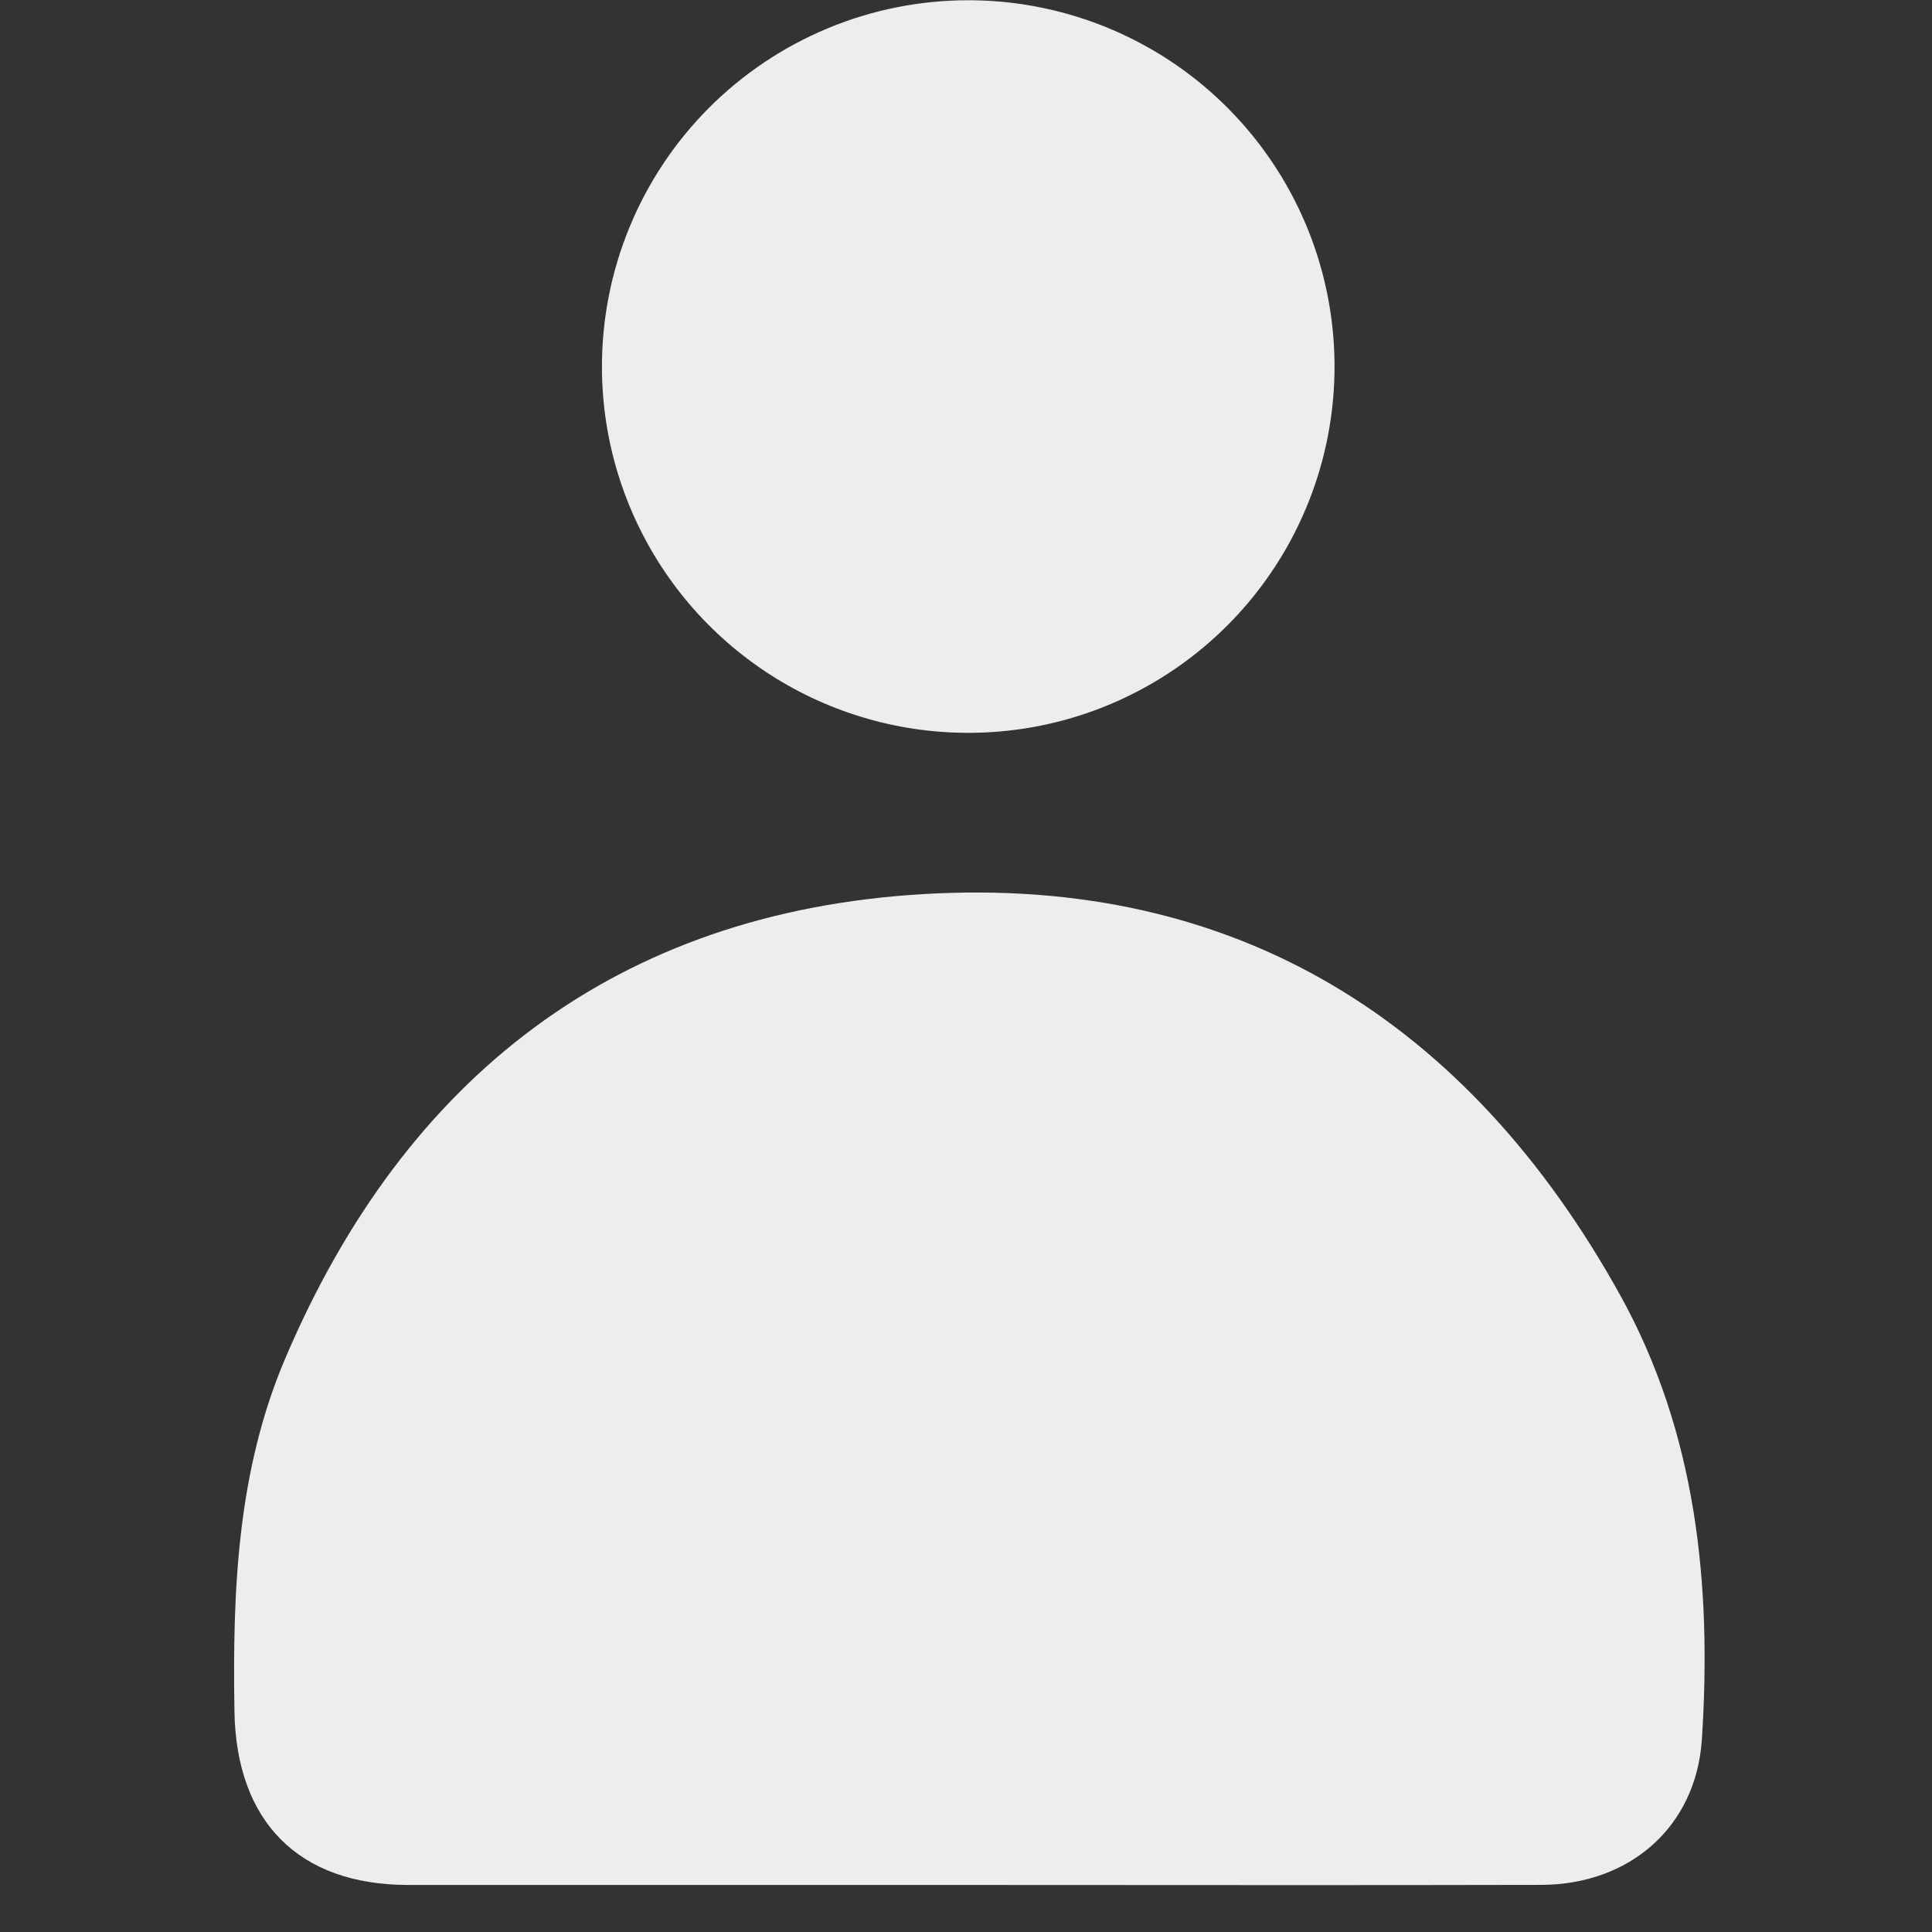 <svg width="41" height="41" viewBox="0 0 41 41" fill="none" xmlns="http://www.w3.org/2000/svg">
<rect x="0" y="0" width="41" height="41" fill="#333333" stroke="none"/>
<path d="M20.568 40.002C16.602 40.002 12.636 40.002 8.669 40.002C6.331 40.002 5.013 38.654 4.975 36.312C4.934 33.753 5.035 31.213 6.056 28.822C8.6 22.847 13.102 19.358 19.592 18.974C26.249 18.578 31.161 21.686 34.374 27.469C36.003 30.401 36.328 33.624 36.117 36.906C35.997 38.766 34.59 39.995 32.704 40C28.655 40.01 24.611 40.002 20.568 40.002Z" fill="#EDEDED"/>
<path d="M20.541 0.005C22.077 0.004 23.579 0.458 24.858 1.309C26.136 2.161 27.133 3.373 27.724 4.791C28.314 6.209 28.471 7.77 28.175 9.277C27.879 10.784 27.143 12.17 26.06 13.259C24.977 14.349 23.595 15.093 22.09 15.398C20.584 15.702 19.022 15.554 17.601 14.972C16.179 14.39 14.962 13.399 14.103 12.126C13.244 10.852 12.781 9.353 12.774 7.817C12.769 6.793 12.967 5.779 13.355 4.832C13.743 3.885 14.314 3.024 15.036 2.298C15.758 1.573 16.615 0.997 17.56 0.603C18.505 0.209 19.518 0.006 20.541 0.005Z" fill="#EDEDED"/>
</svg>
